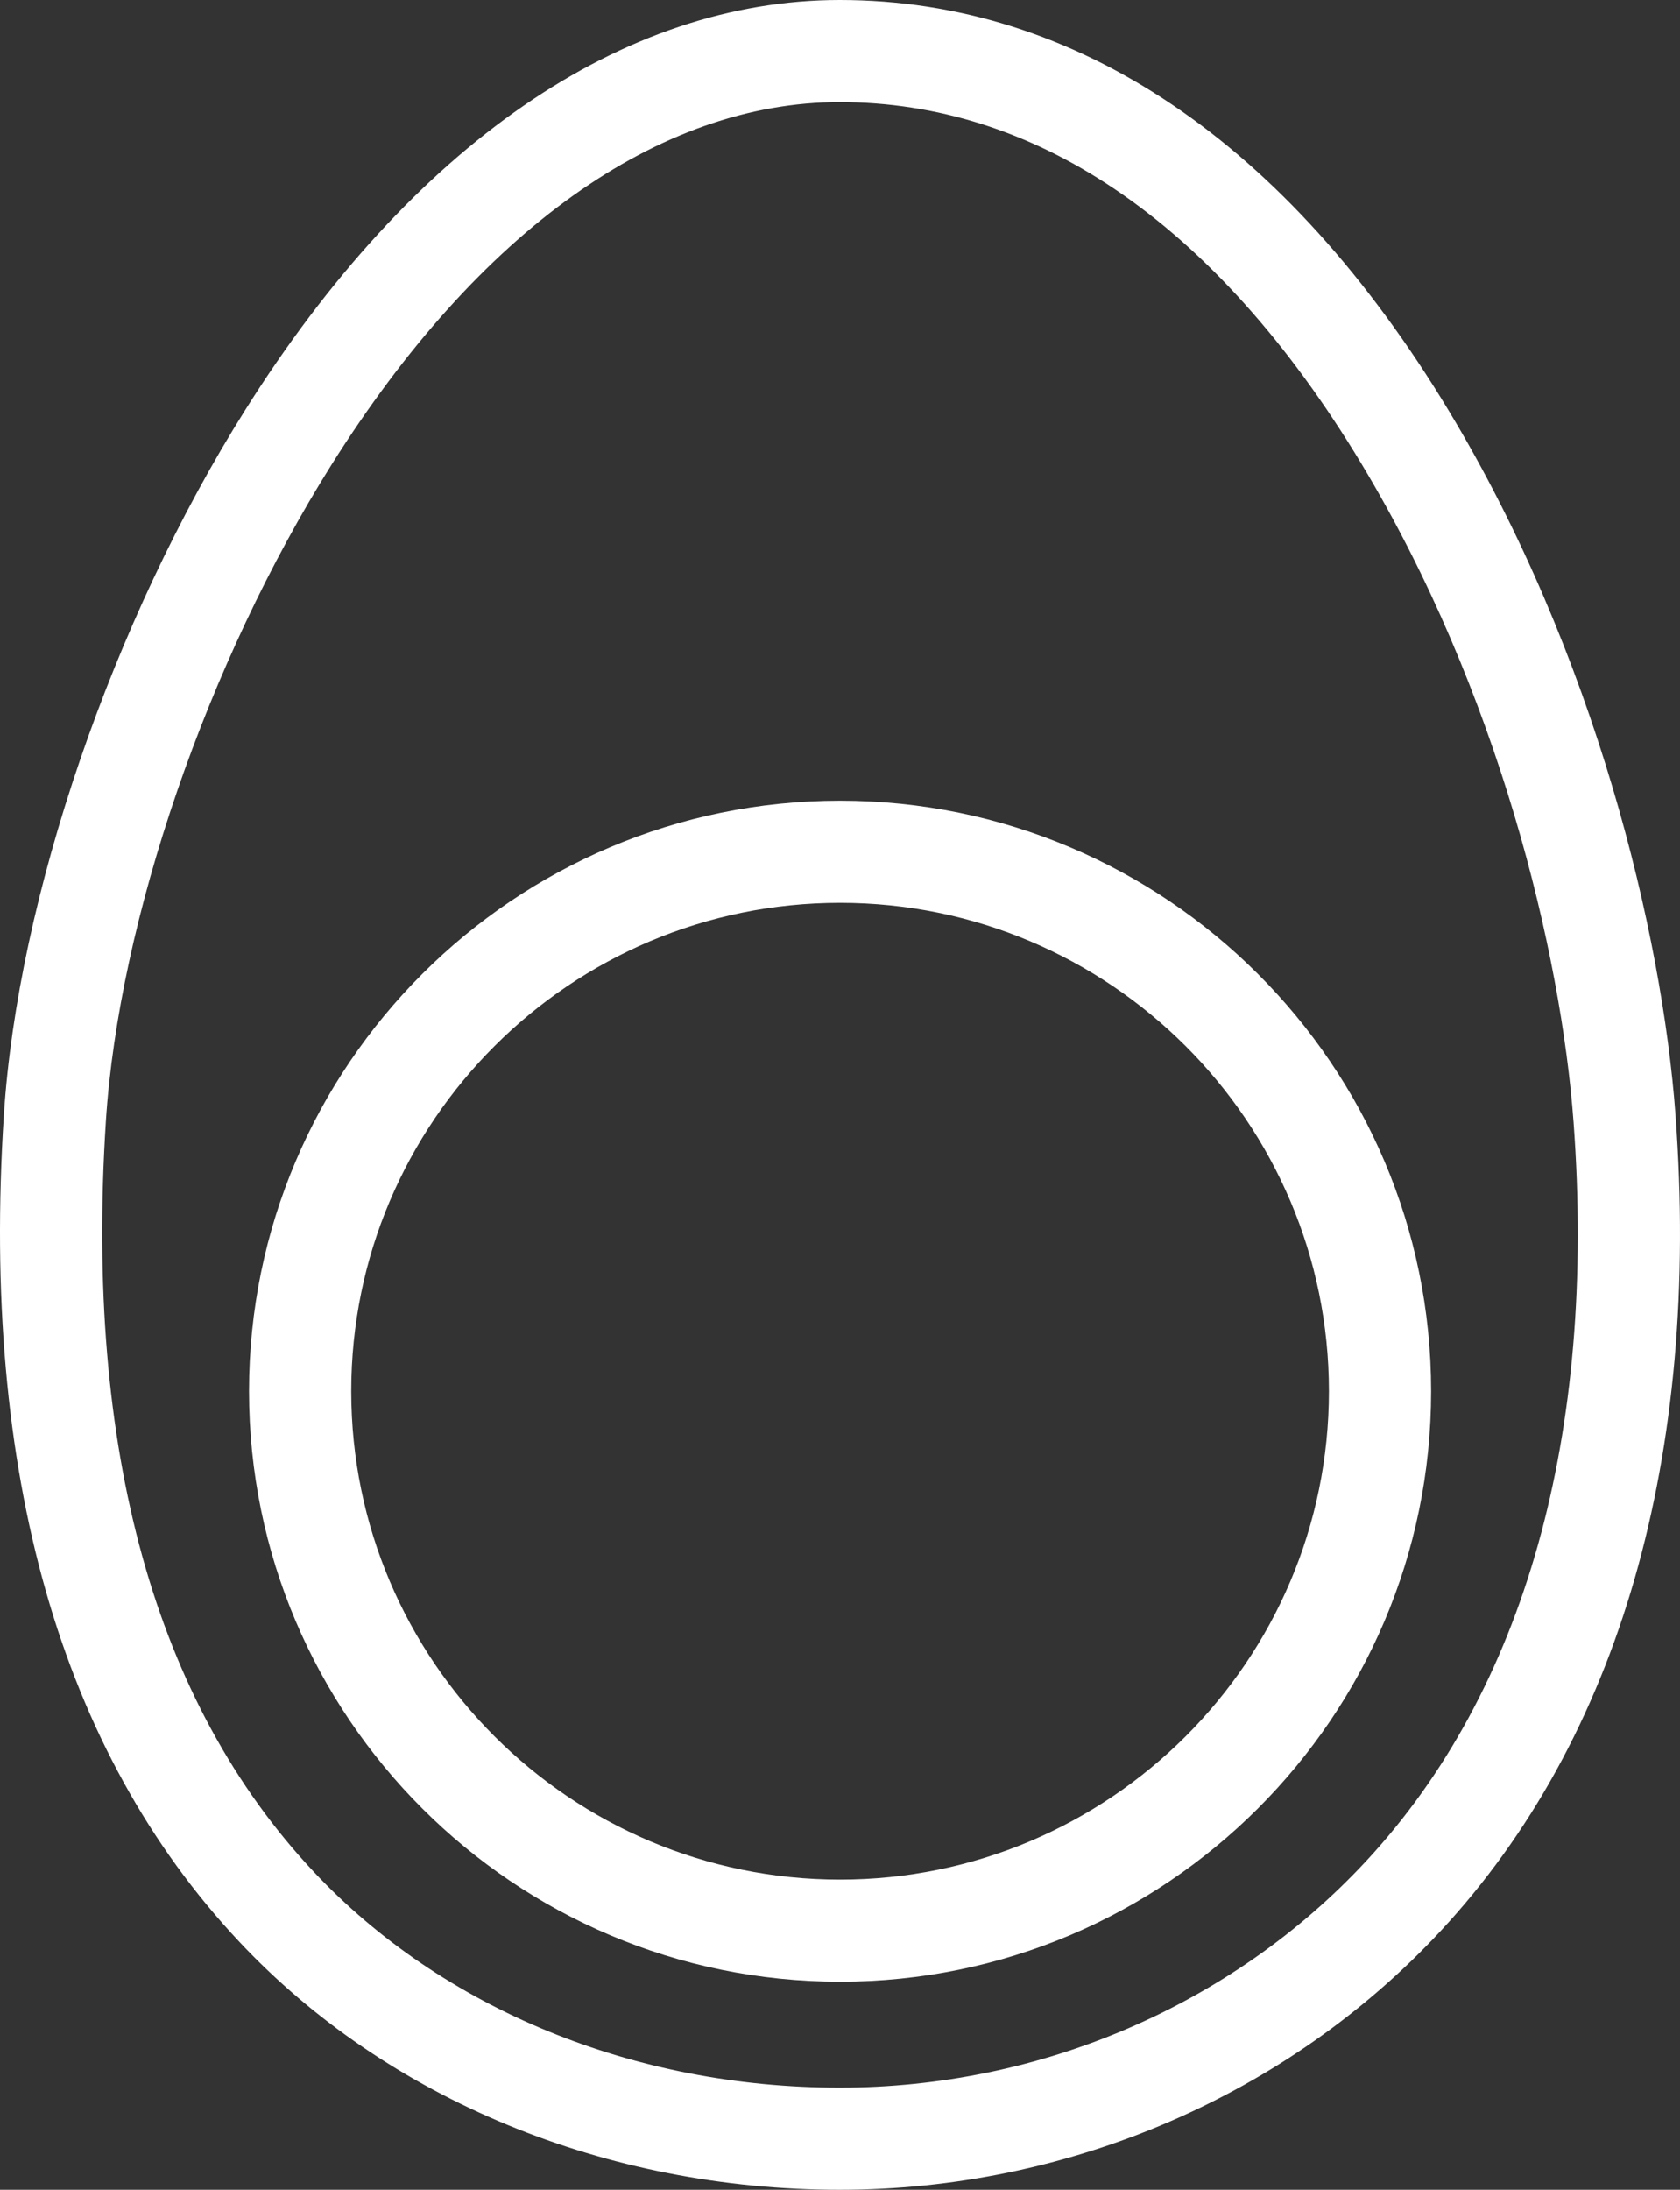 <?xml version="1.0" encoding="utf-8"?>
<!-- Generator: Adobe Illustrator 16.0.4, SVG Export Plug-In . SVG Version: 6.00 Build 0)  -->
<!DOCTYPE svg PUBLIC "-//W3C//DTD SVG 1.1//EN" "http://www.w3.org/Graphics/SVG/1.1/DTD/svg11.dtd">
<svg version="1.1" id="Layer_1" xmlns="http://www.w3.org/2000/svg" xmlns:xlink="http://www.w3.org/1999/xlink" x="0px" y="0px"
	 width="392.92px" height="512px" viewBox="2943.542 1744 392.92 512" enable-background="new 2943.542 1744 392.92 512"
	 xml:space="preserve">
<rect x="2943.542" y="1744" width="392.92" height="512" fill="#333333" stroke="none"/>
<path fill="#FFFFFF" d="M3139.934,1767.876c22.66,0,44.314,6.853,64.364,20.366c21.167,14.268,40.544,35.832,57.597,64.093
	c32.188,53.35,46.766,114.551,49.676,154.039c5.395,73.119-11.418,132.903-48.621,172.888
	c-31.258,33.596-76.096,52.862-123.016,52.862c-48.045,0-92.871-18.384-122.982-50.437c-37.206-39.616-53.575-98.649-48.652-175.461
	c3.018-47.113,23.753-107.427,52.832-153.651C3055.487,1797.956,3097.679,1767.876,3139.934,1767.876 M3139.934,1744
	c-50.771,0-100.151,34.043-139.045,95.873c-31.039,49.342-53.194,114.041-56.444,164.83c-5.361,83.654,13.17,148.701,55.073,193.318
	c34.607,36.839,85.791,57.979,140.418,57.979c53.554,0,104.768-22.055,140.525-60.484c41.85-44.979,60.845-110.991,54.951-190.896
	c-3.113-42.239-18.687-107.663-53.042-164.606C3244.47,1777.199,3195.216,1744,3139.934,1744L3139.934,1744z"/>
<path fill="#FFFFFF" d="M3140.02,1955.094c63.043,0,114.334,51.226,114.334,114.188c0,62.968-51.291,114.196-114.334,114.196
	c-63.041,0-114.33-51.229-114.33-114.196C3025.689,2006.318,3076.979,1955.094,3140.02,1955.094 M3140.02,1931.217
	c-76.228,0-138.234,61.938-138.234,138.064c0,76.134,62.008,138.072,138.234,138.072c76.224,0,138.238-61.938,138.238-138.072
	C3278.258,1993.154,3216.243,1931.217,3140.02,1931.217L3140.02,1931.217z"/>
</svg>
